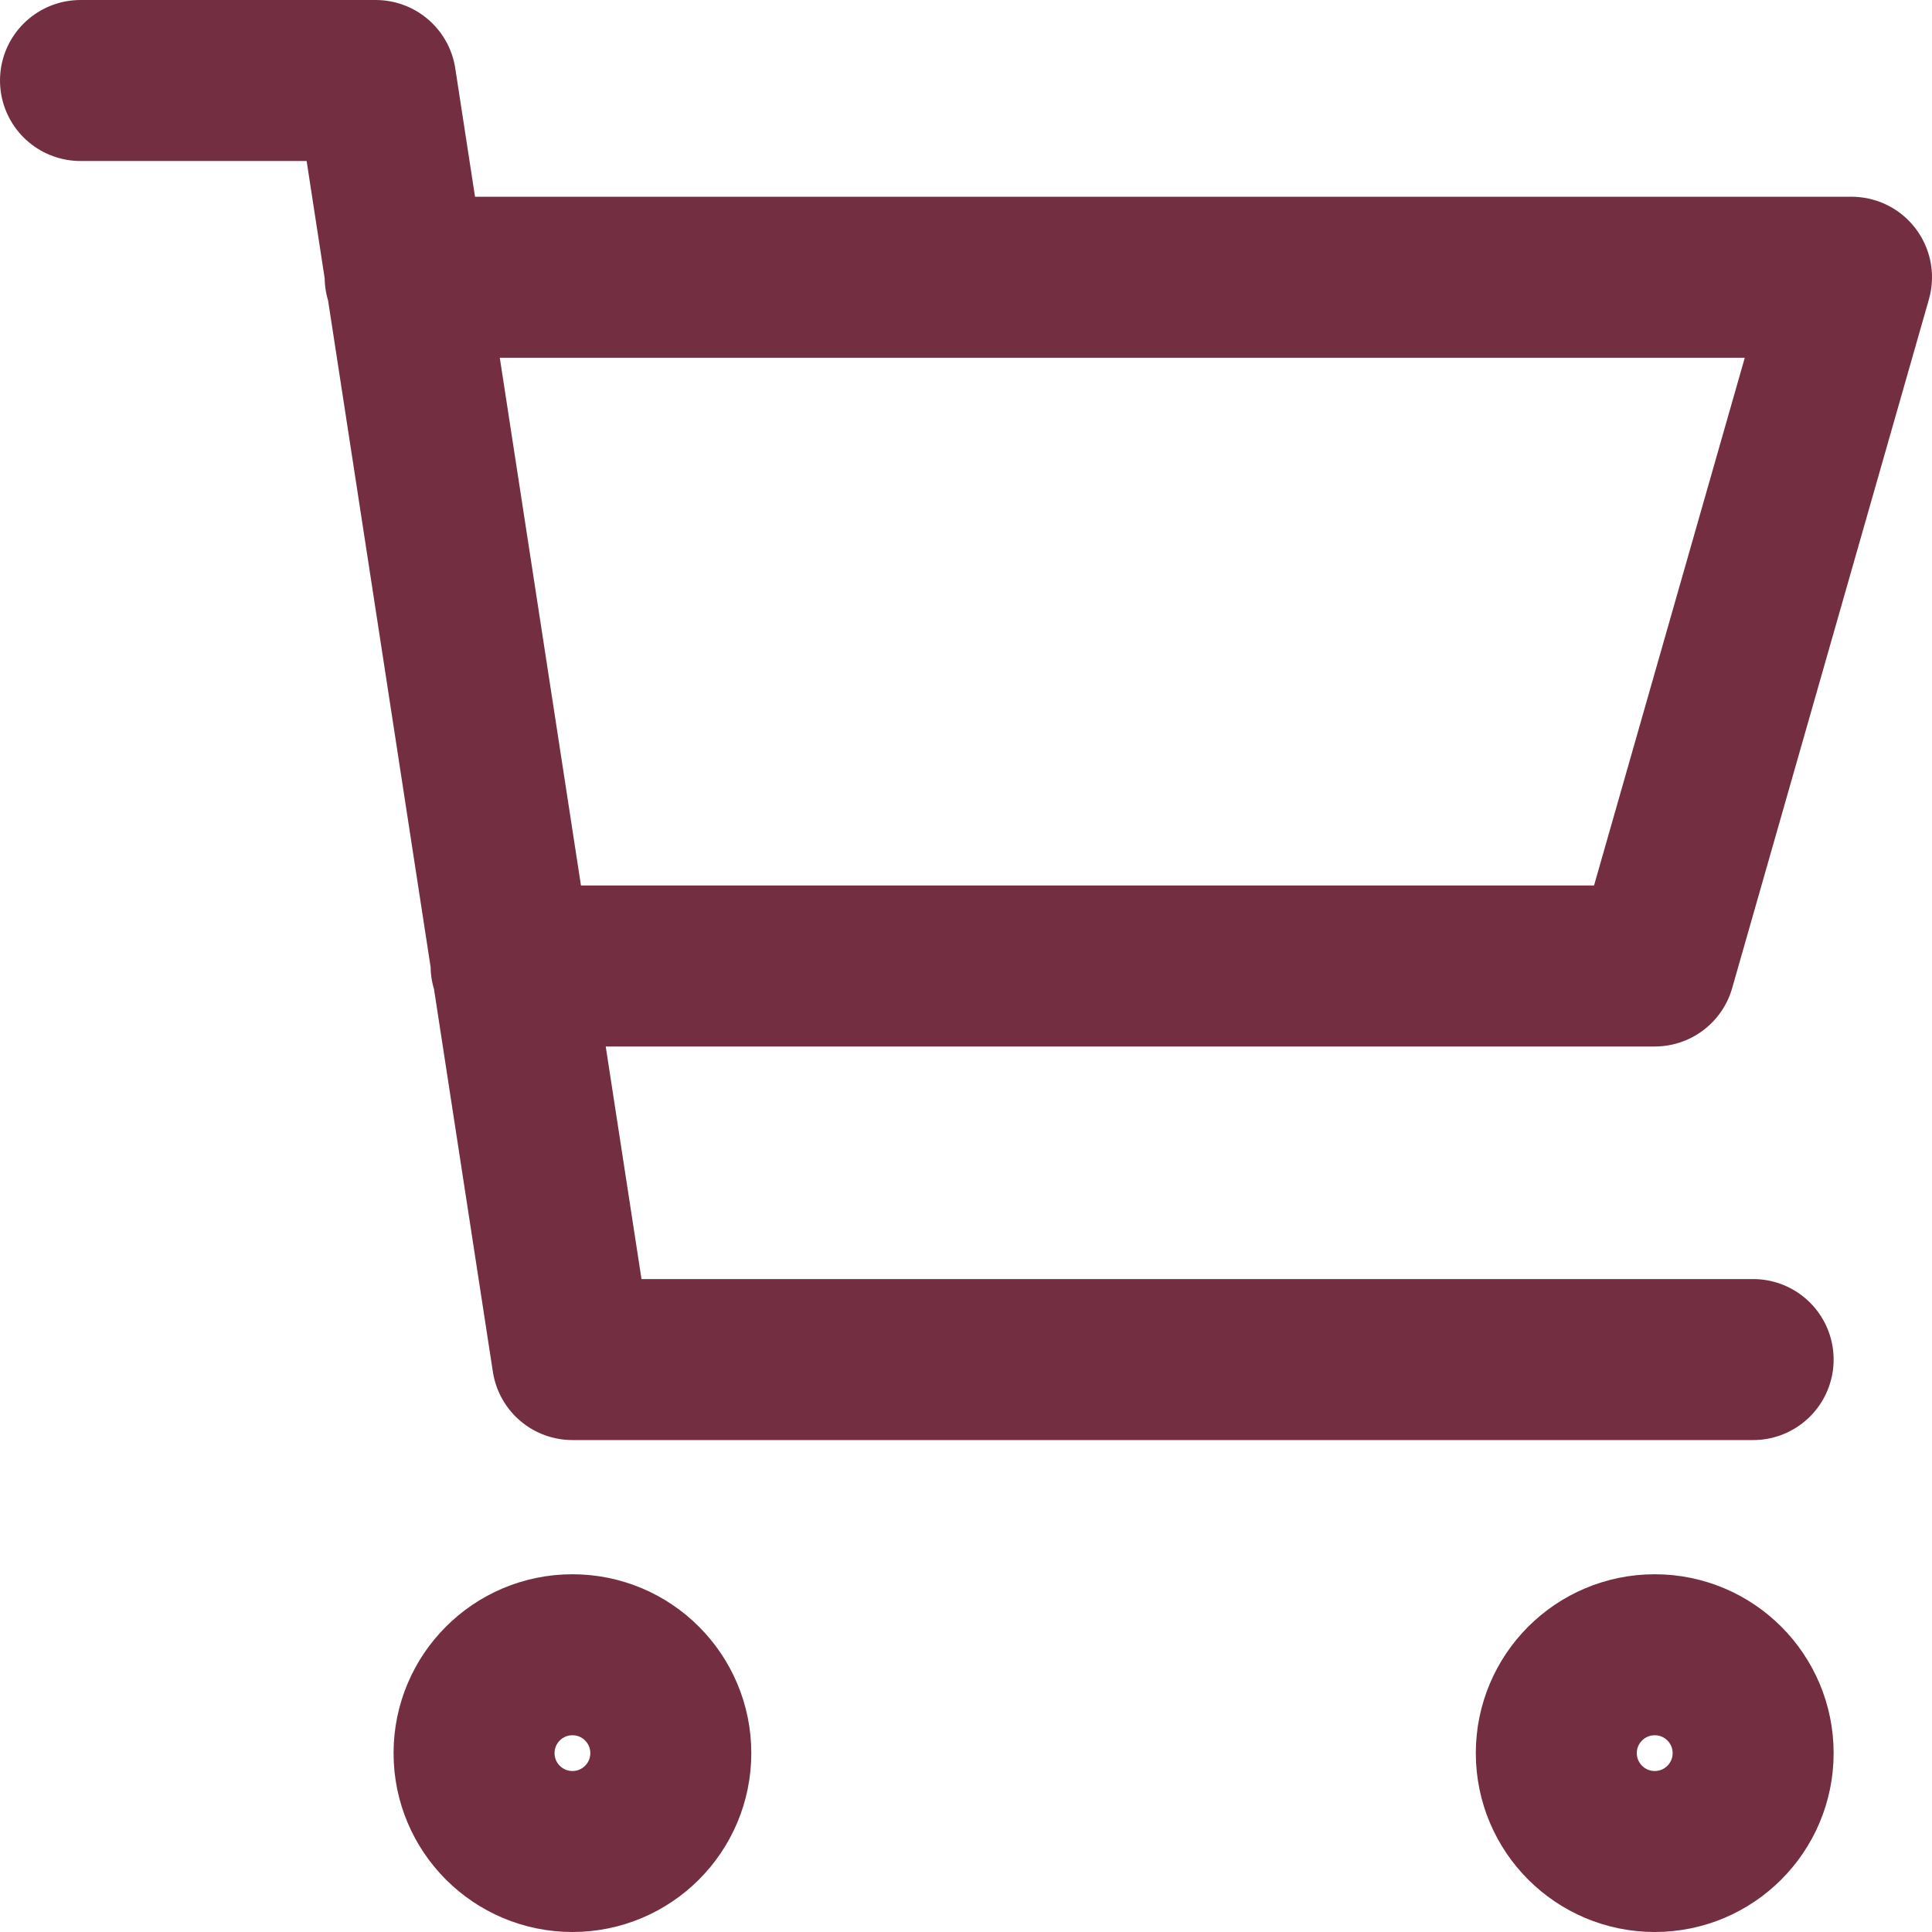 <svg width="24" height="24" viewBox="0 0 24 24" fill="none" xmlns="http://www.w3.org/2000/svg">
<path d="M5.033 3.444H23L20.556 12H6.349M21.778 16.889H7.111L4.667 1H1M8.333 21.778C8.333 22.453 7.786 23 7.111 23C6.436 23 5.889 22.453 5.889 21.778C5.889 21.103 6.436 20.556 7.111 20.556C7.786 20.556 8.333 21.103 8.333 21.778ZM21.778 21.778C21.778 22.453 21.231 23 20.556 23C19.881 23 19.333 22.453 19.333 21.778C19.333 21.103 19.881 20.556 20.556 20.556C21.231 20.556 21.778 21.103 21.778 21.778Z" stroke="#742E42" stroke-width="2" stroke-linecap="round" stroke-linejoin="round"/>
</svg>
